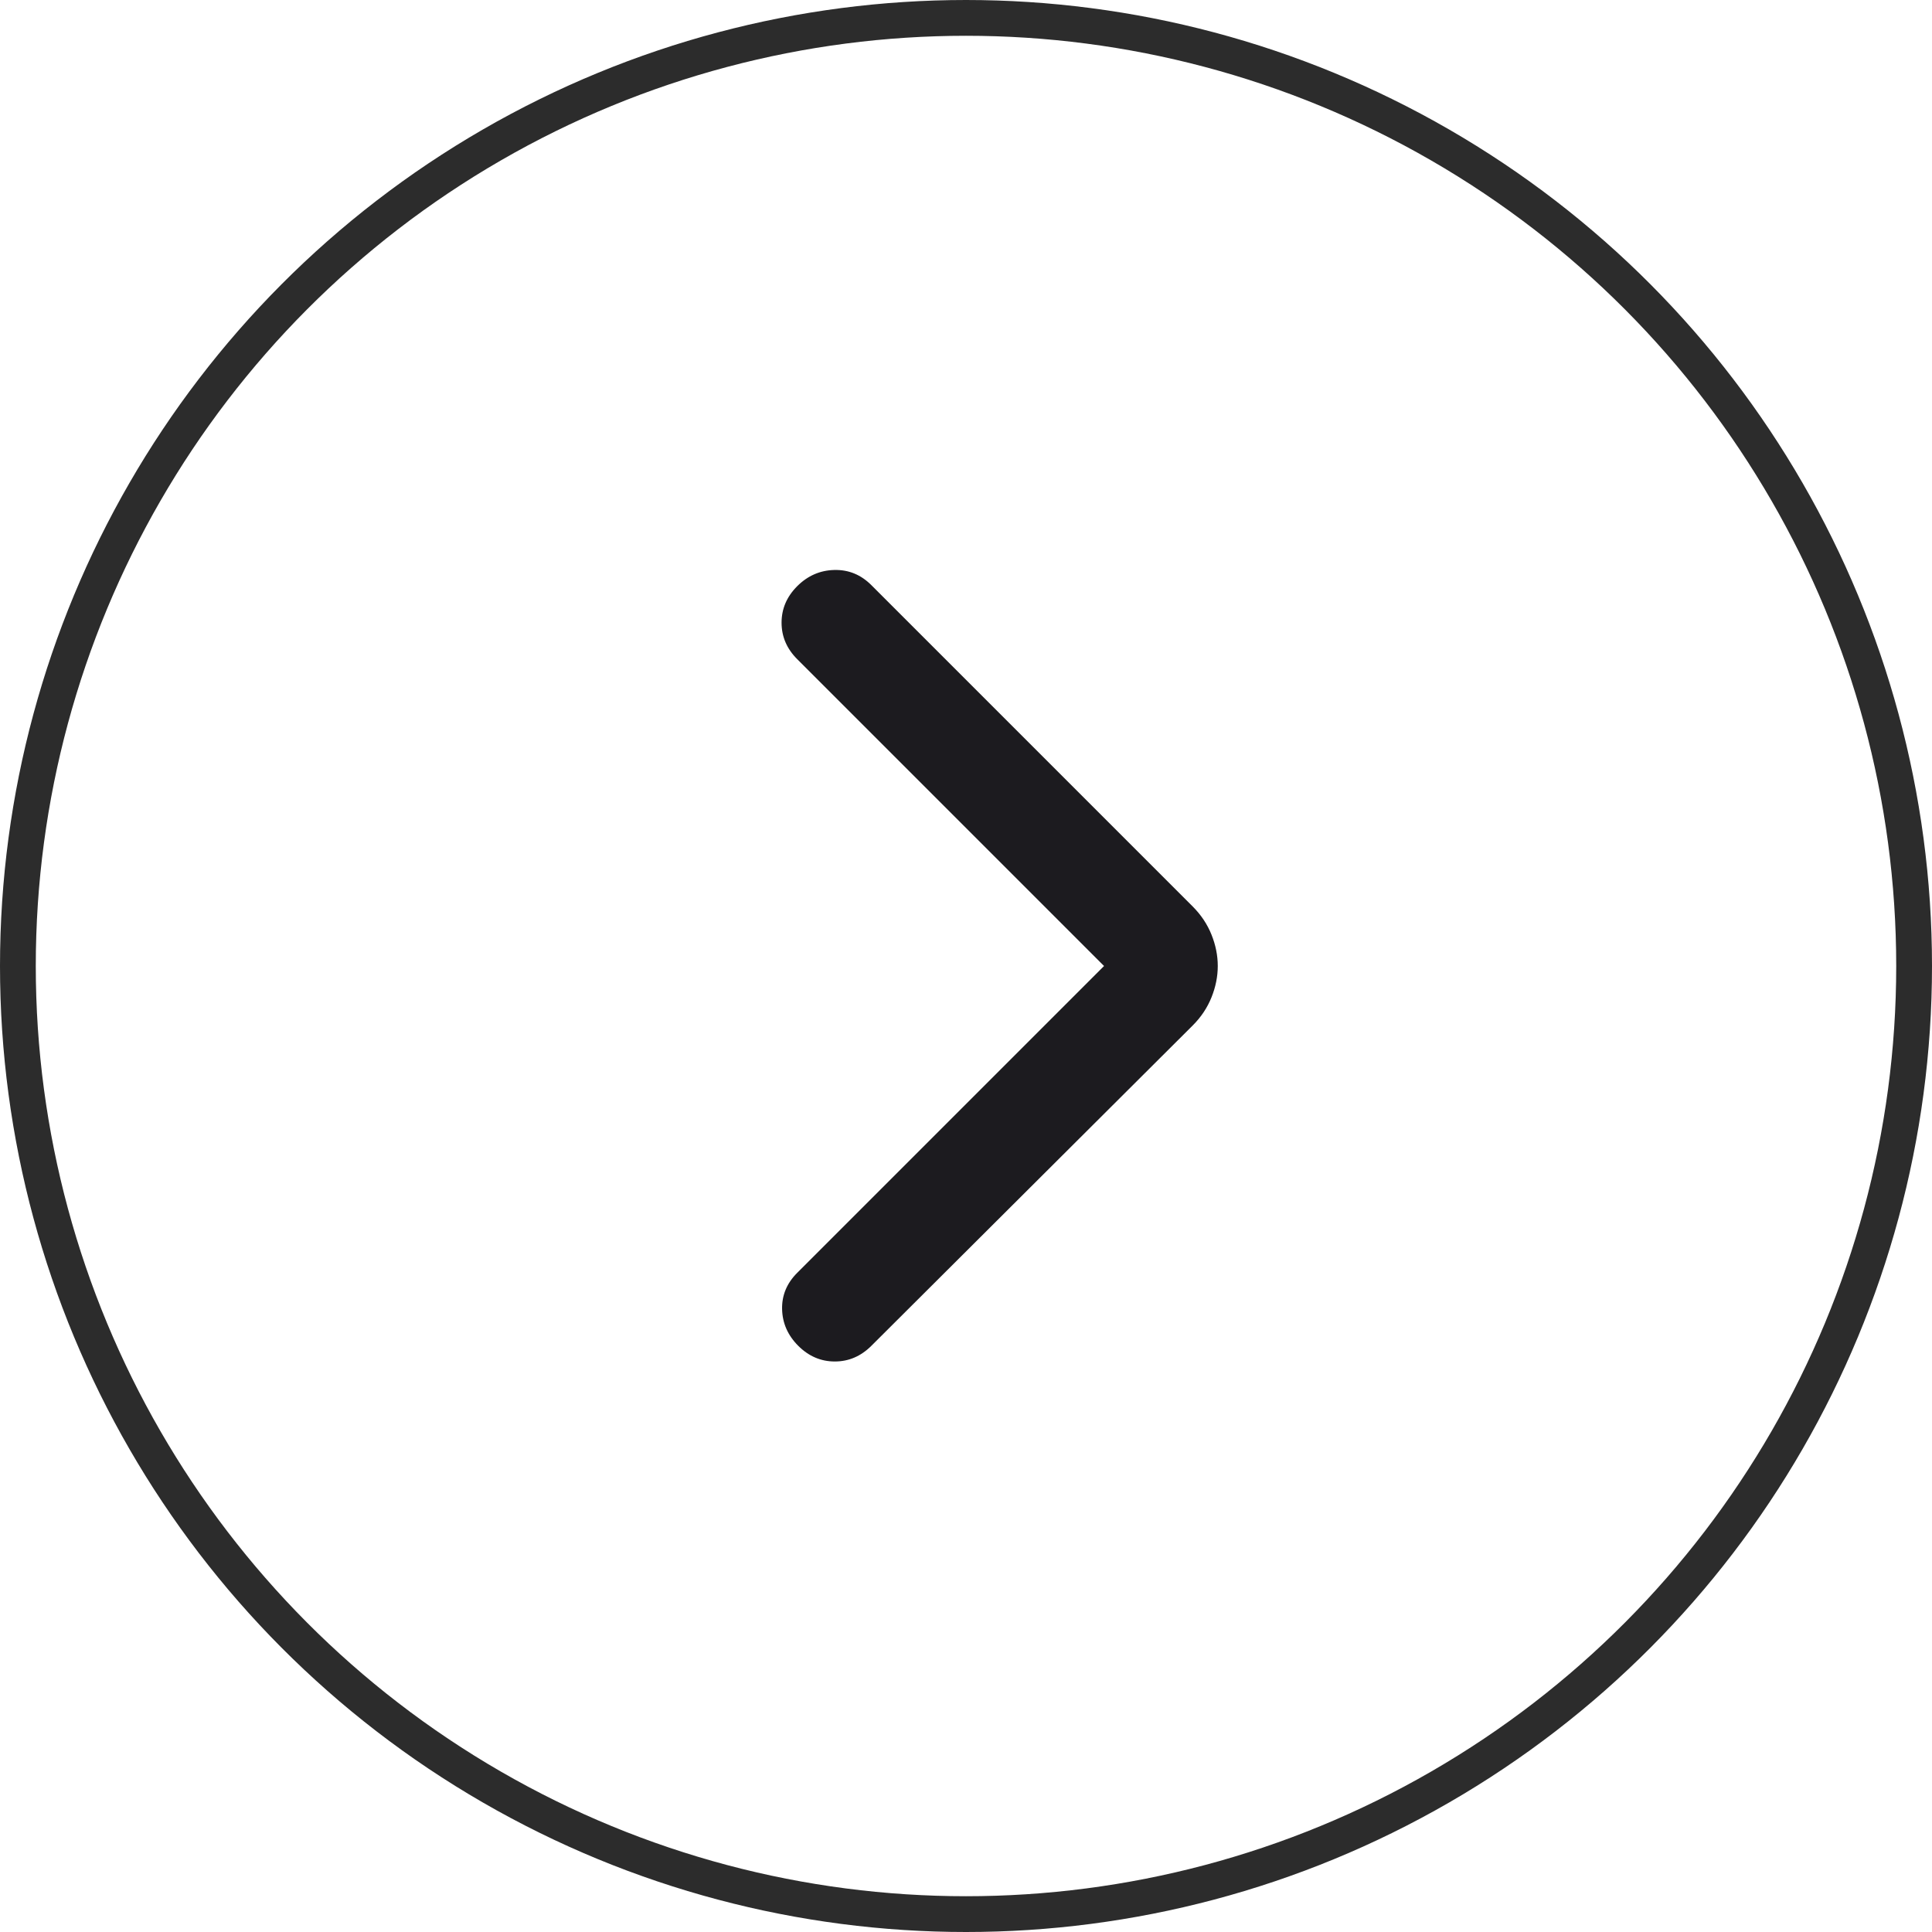 <svg width="54" height="54" viewBox="0 0 54 54" fill="none" xmlns="http://www.w3.org/2000/svg">
<mask id="mask0_6_1865" style="mask-type:alpha" maskUnits="userSpaceOnUse" x="14" y="13" width="28" height="28">
<rect width="28" height="28" transform="matrix(-1 0 0 1 42 13)" fill="#D9D9D9"/>
</mask>
<g mask="url(#mask0_6_1865)">
<path d="M30.858 27L22.283 35.575C21.991 35.867 21.85 36.207 21.86 36.596C21.87 36.985 22.02 37.325 22.312 37.617C22.604 37.908 22.944 38.054 23.333 38.054C23.722 38.054 24.062 37.908 24.354 37.617L33.337 28.662C33.57 28.429 33.745 28.167 33.862 27.875C33.979 27.583 34.037 27.292 34.037 27C34.037 26.708 33.979 26.417 33.862 26.125C33.745 25.833 33.57 25.571 33.337 25.337L24.354 16.354C24.062 16.062 23.717 15.921 23.318 15.931C22.92 15.941 22.575 16.092 22.283 16.383C21.991 16.675 21.845 17.015 21.845 17.404C21.845 17.793 21.991 18.133 22.283 18.425L30.858 27Z" fill="#1C1B1F"/>
</g>
<circle cx="27" cy="27" r="26.5" stroke="#2C2C2C"/>
</svg>
